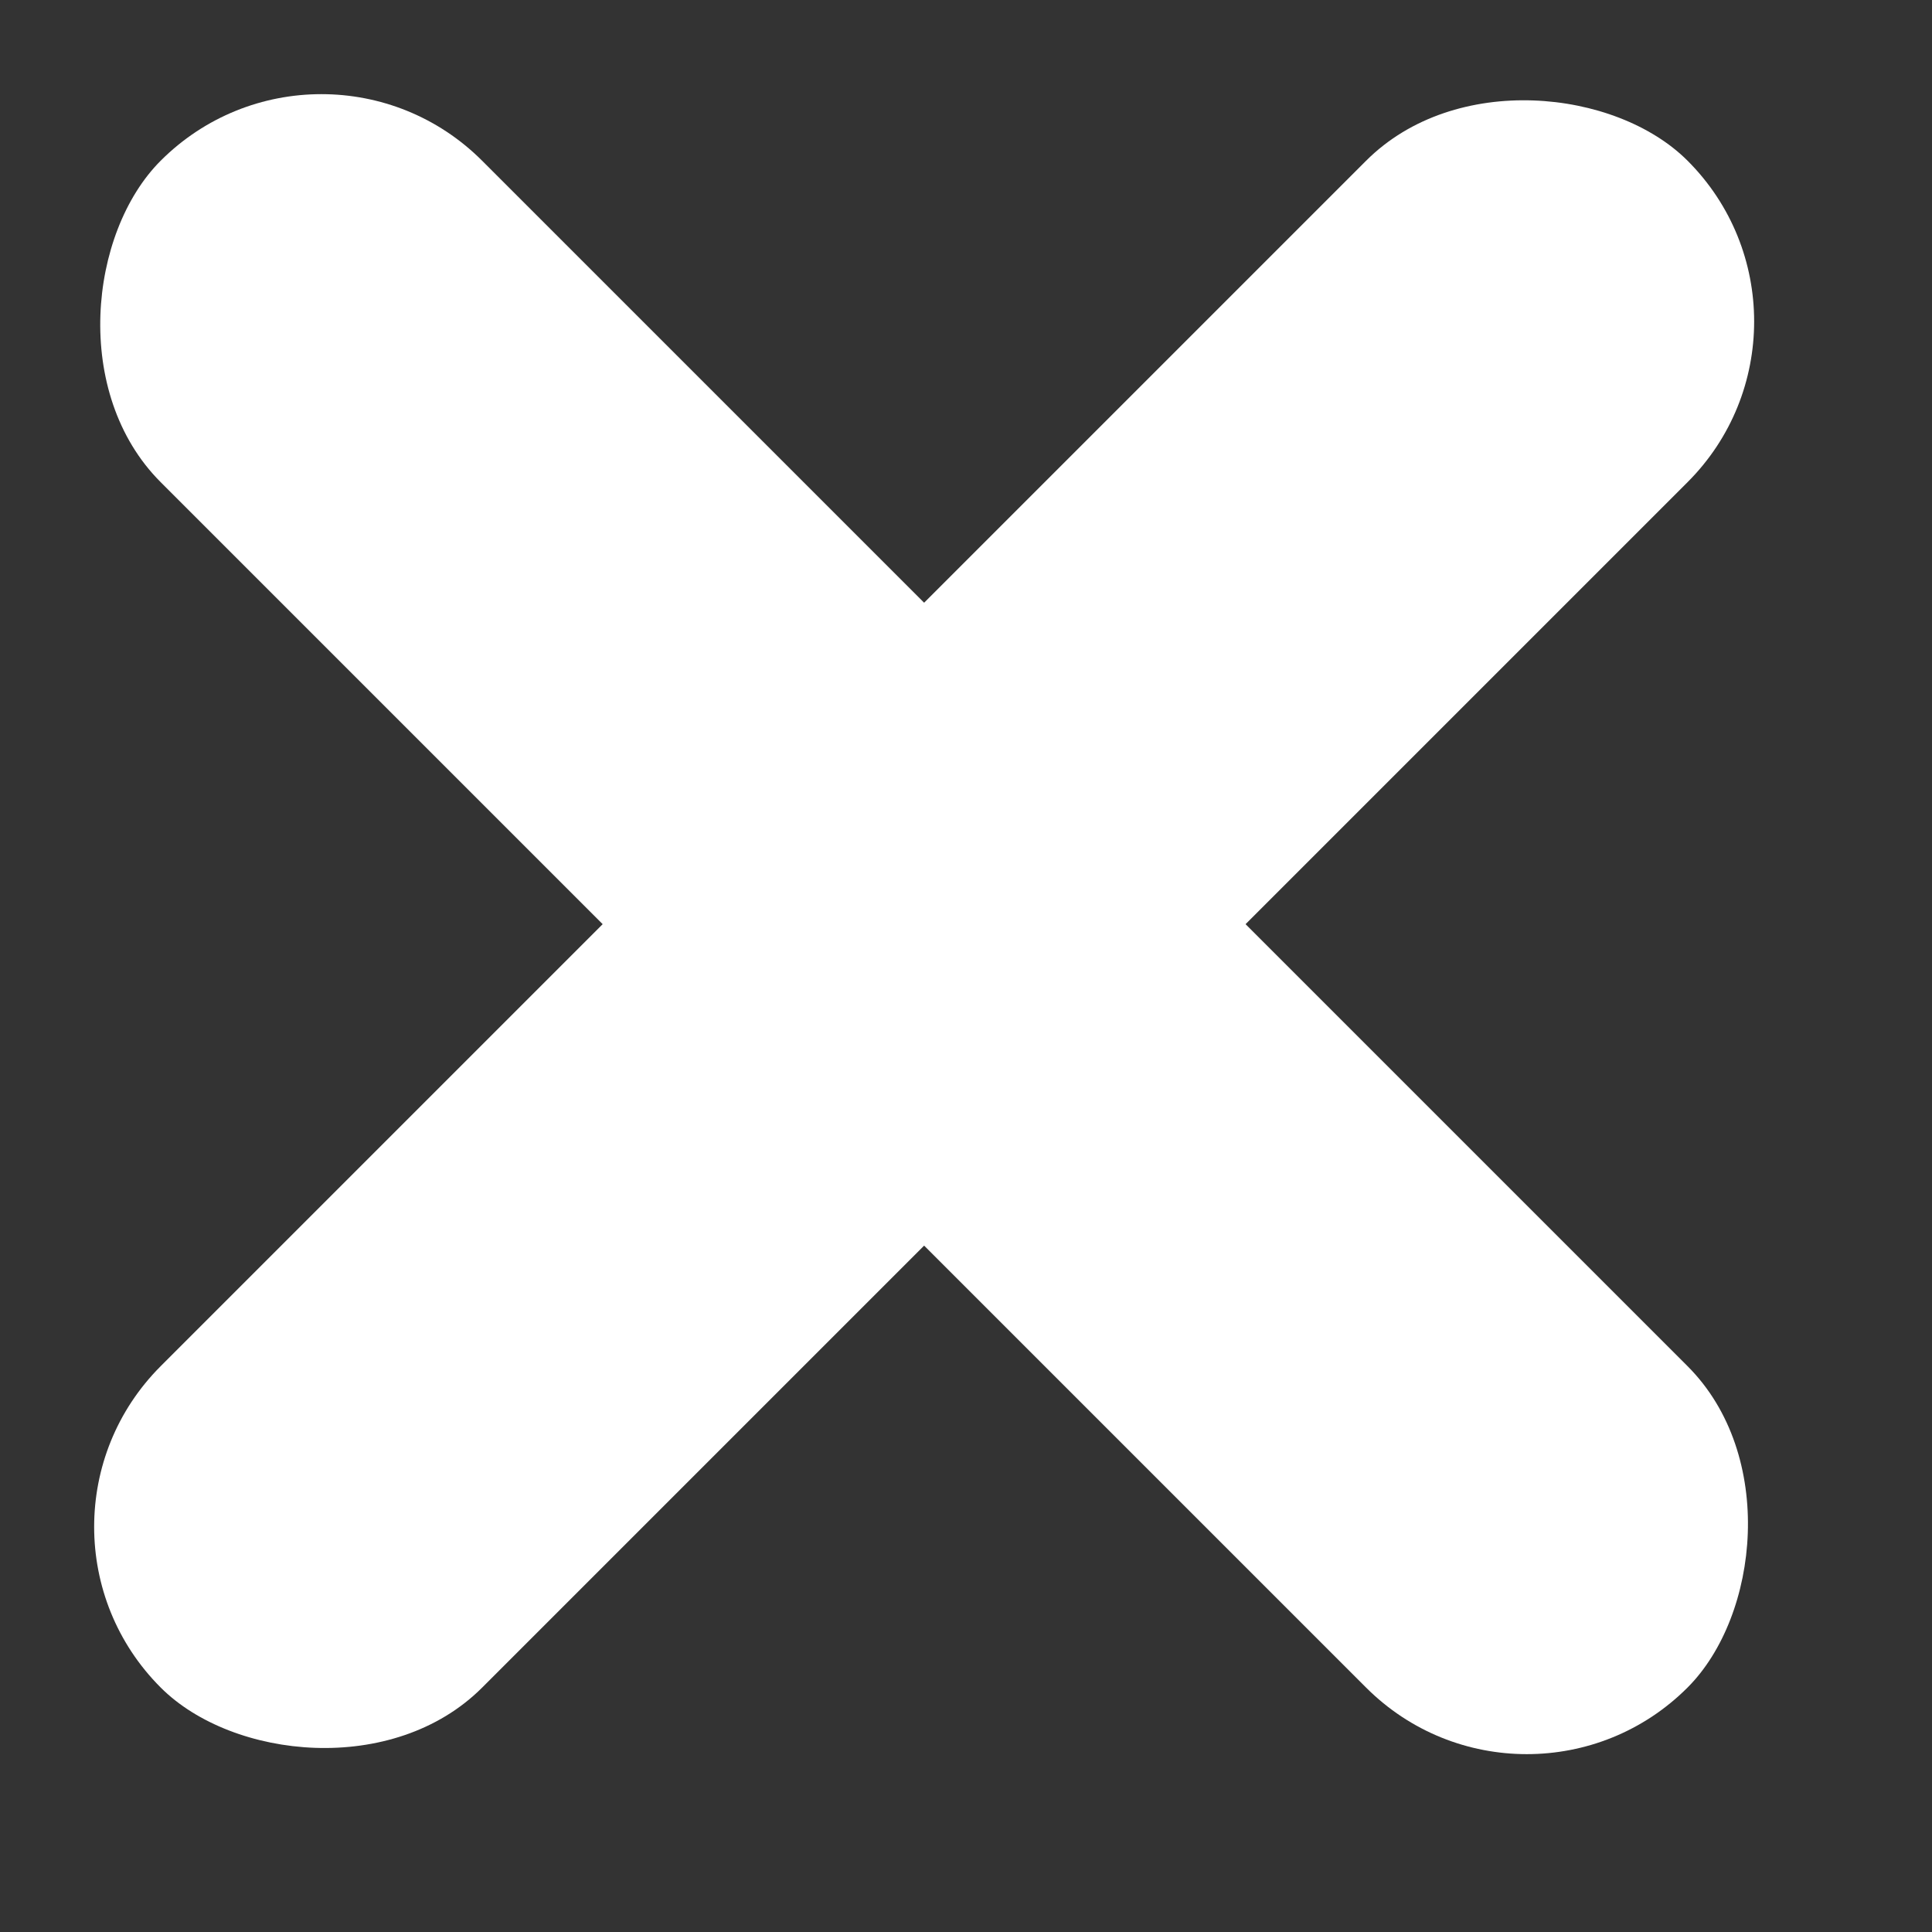 <svg width="17" height="17" viewBox="0 0 17 17" fill="none" xmlns="http://www.w3.org/2000/svg">
<rect x="0" y="0" width="17" height="17" fill="#333333" stroke="none"/>
<rect x="2.828" width="19" height="4" rx="2" transform="rotate(45 2.828 0)" fill="white"/>
<rect y="13.435" width="19" height="4" rx="2" transform="rotate(-45 0 13.435)" fill="white"/>
</svg>
